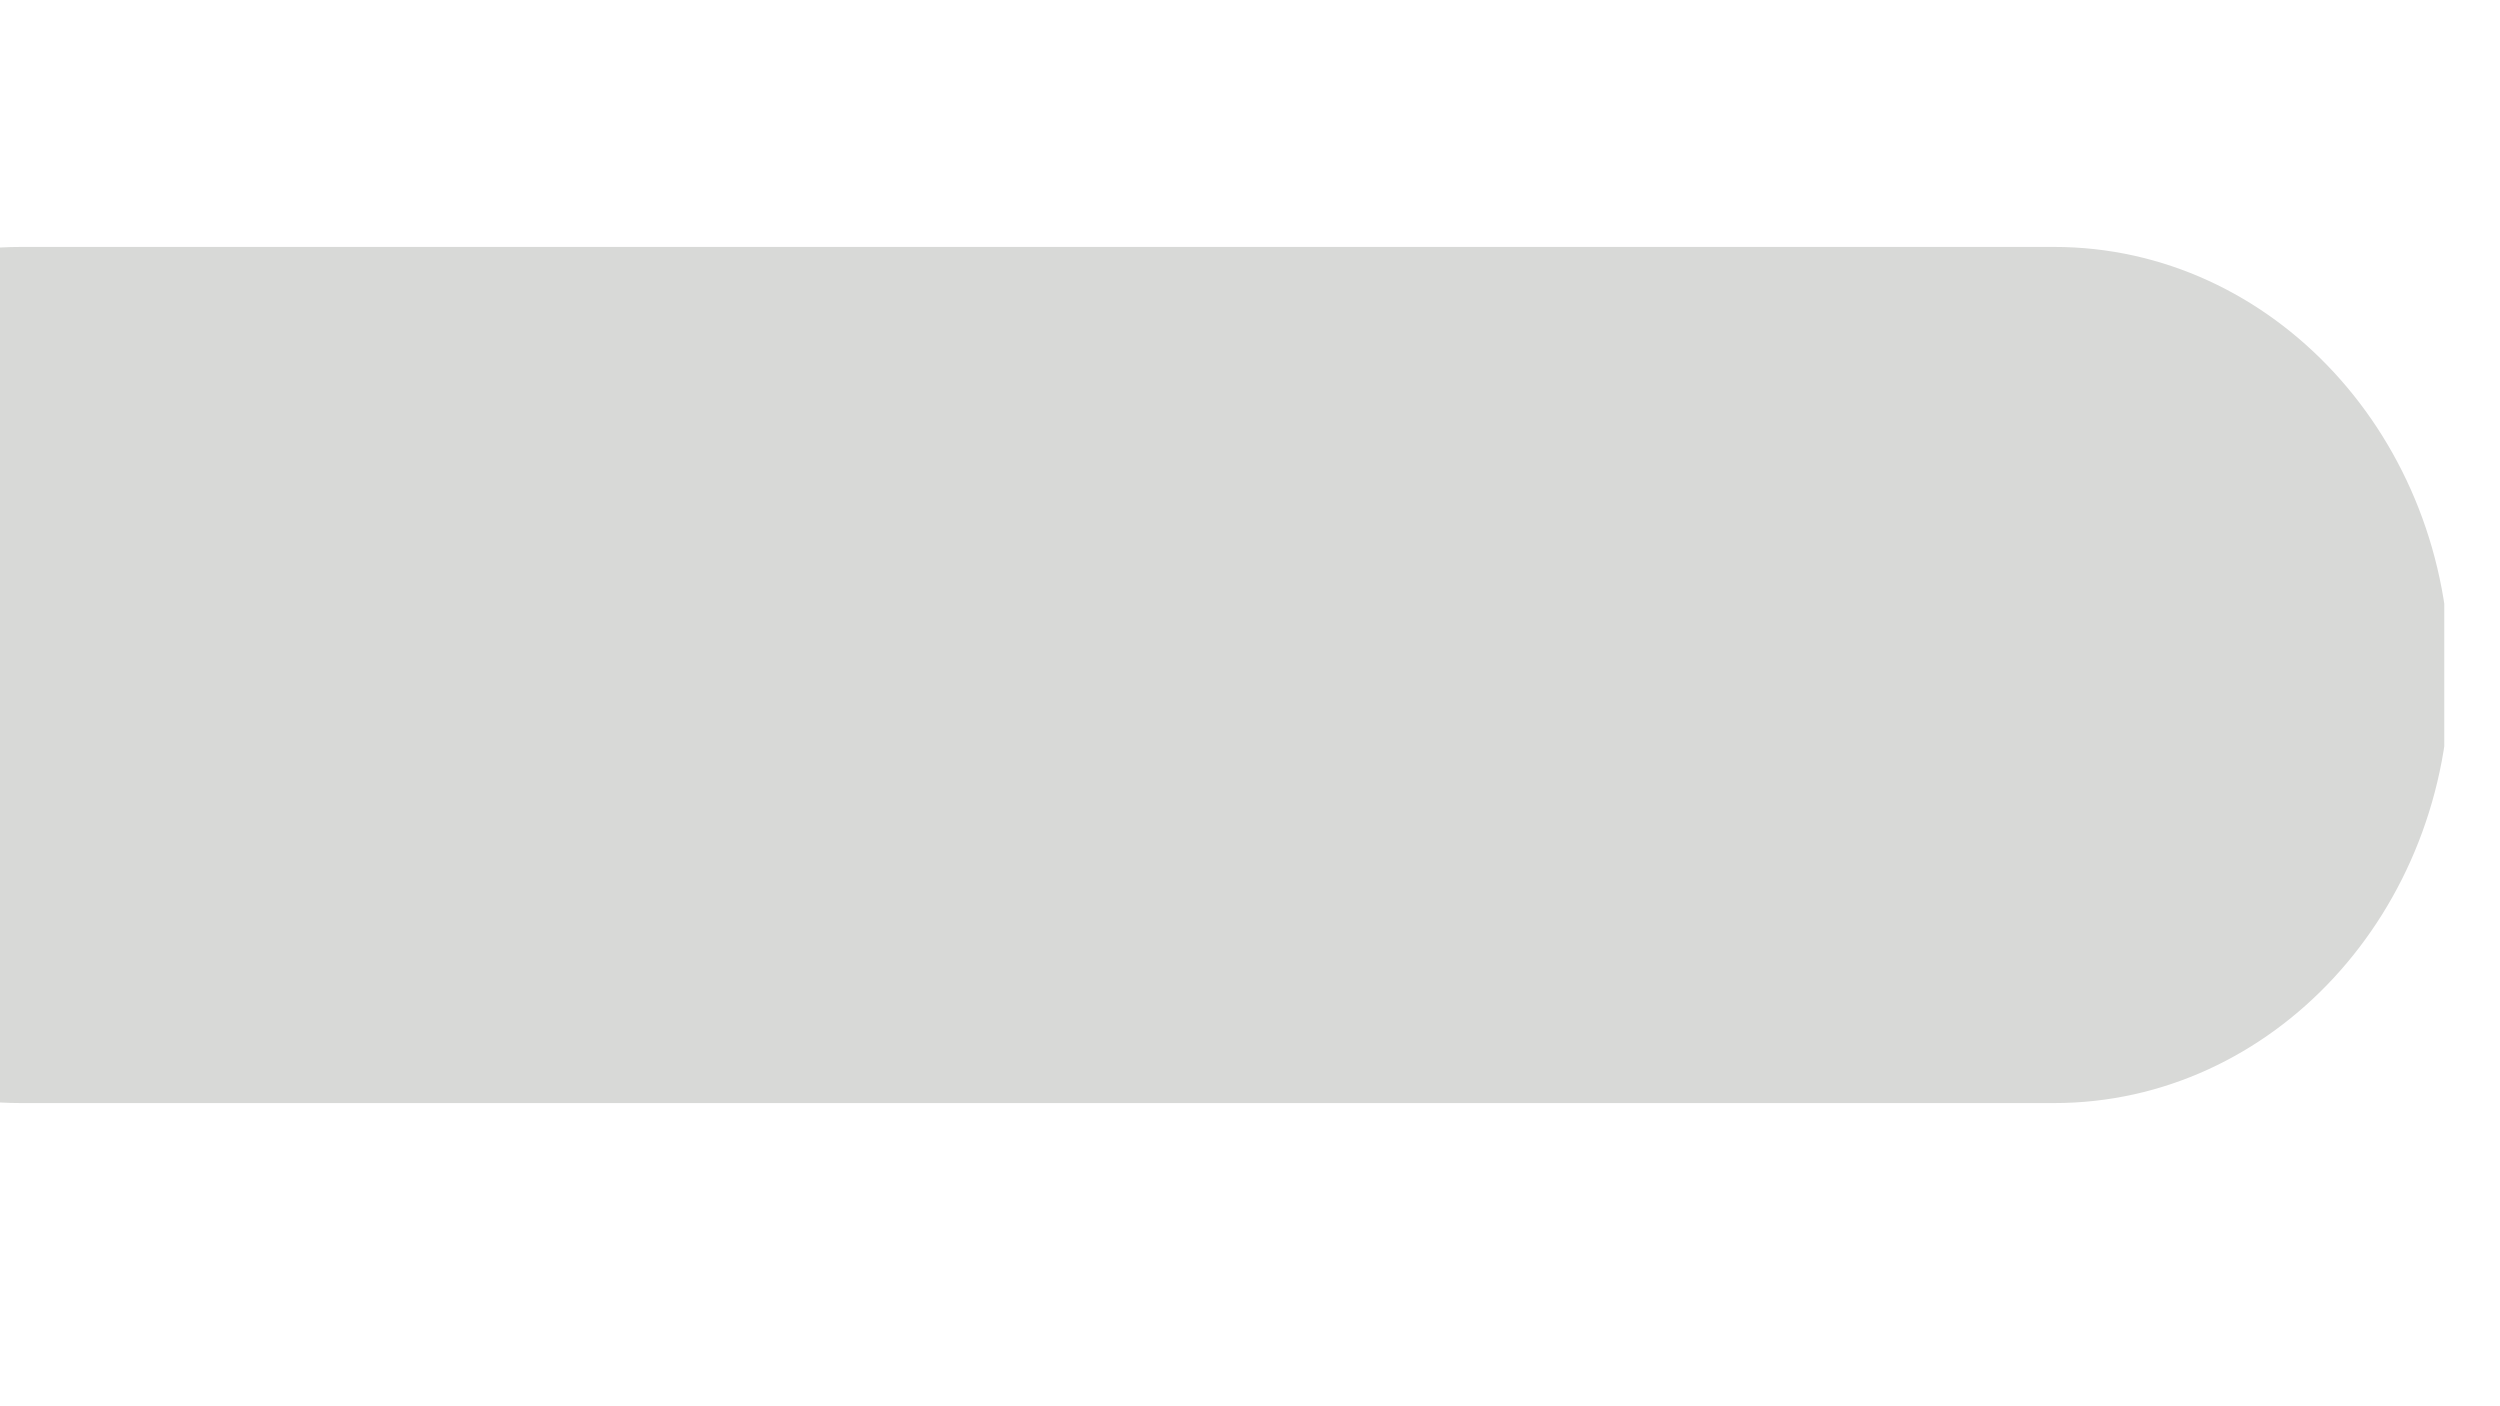 <svg xmlns="http://www.w3.org/2000/svg" xmlns:xlink="http://www.w3.org/1999/xlink" width="1920" zoomAndPan="magnify" viewBox="0 0 1440 810" height="1080" preserveAspectRatio="xMidYMid meet" version="1.0"><defs><clipPath id="27bb934bfa"><path d="M 0 142.234 L 1408 142.234 L 1408 636 L 0 636 Z M 0 142.234 " clip-rule="nonzero"/></clipPath><clipPath id="09b8335317"><path d="M 1183.188 142.234 C 1309.043 142.234 1411.07 252.625 1411.07 388.801 C 1411.07 524.973 1309.043 635.367 1183.188 635.367 L 12.121 635.367 C -113.734 635.367 -215.762 524.973 -215.762 388.801 C -215.762 252.625 -113.734 142.234 12.121 142.234 L 1183.188 142.234 " clip-rule="nonzero"/></clipPath></defs><g clip-path="url(#27bb934bfa)"><g clip-path="url(#09b8335317)"><path fill="#d8d9d7" d="M -215.762 142.234 L 1407.902 142.234 L 1407.902 640.727 L -215.762 640.727 Z M -215.762 142.234 " fill-opacity="1" fill-rule="nonzero"/></g></g></svg>